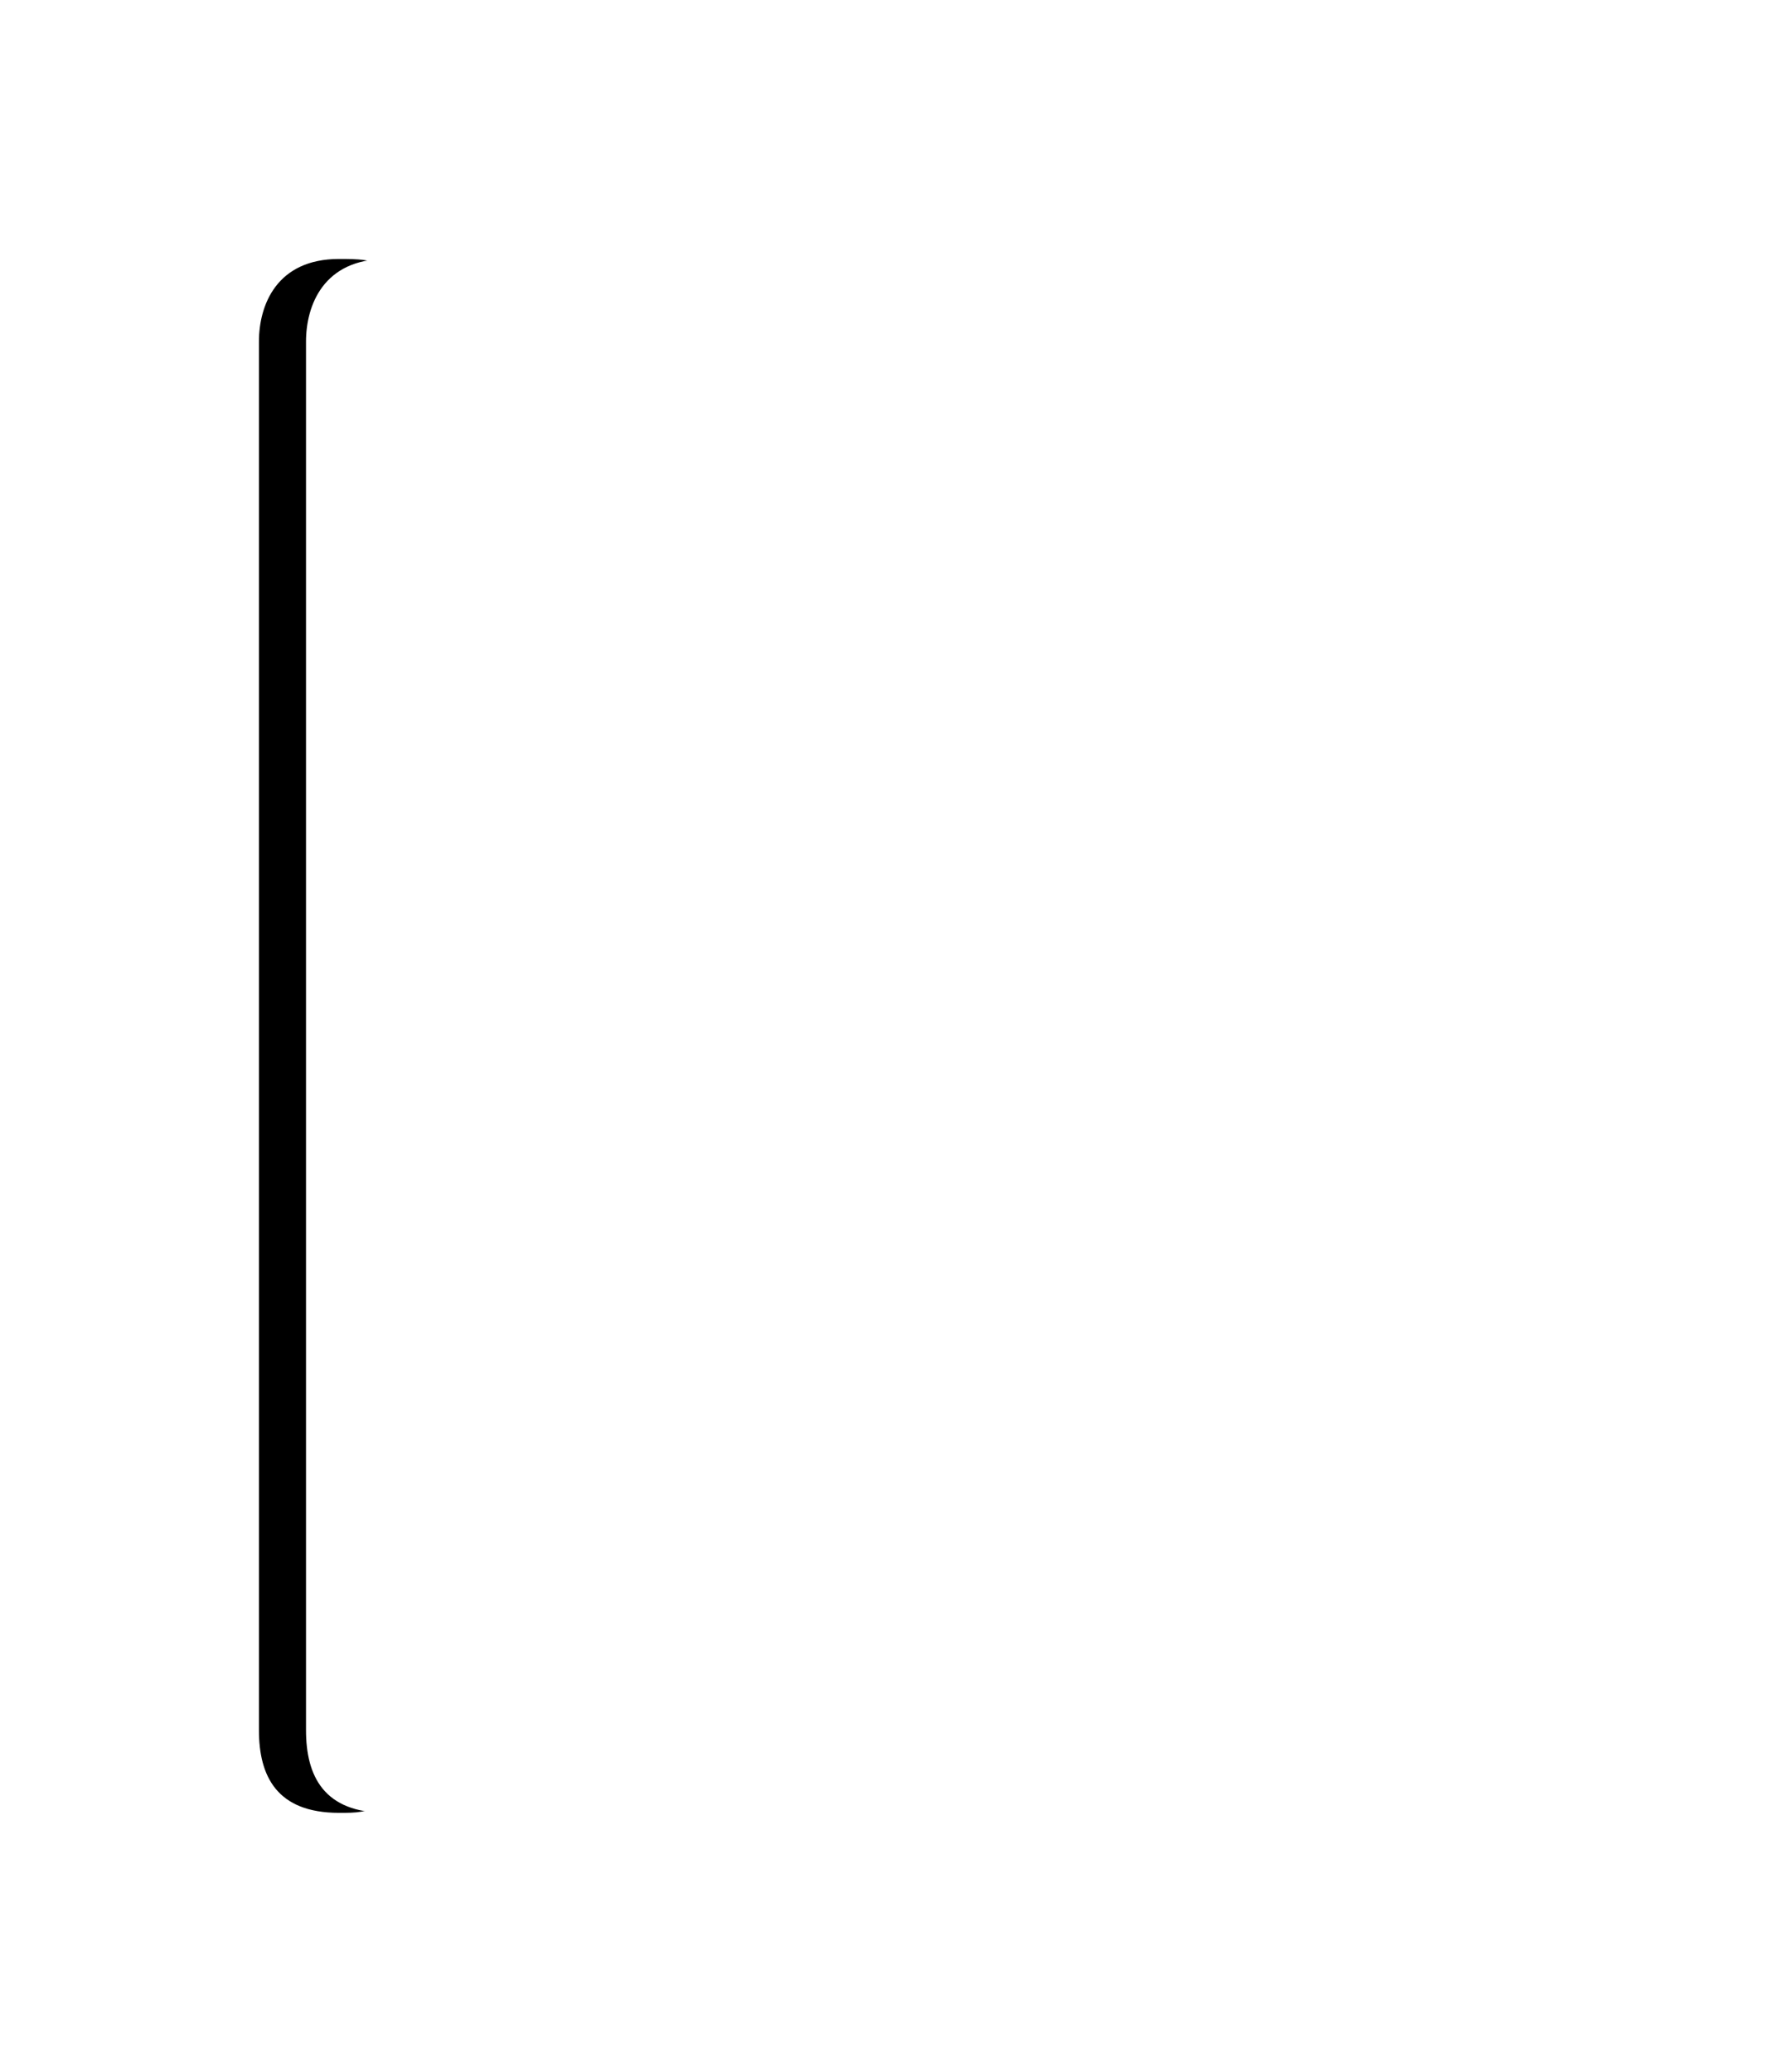 <svg height="88" viewBox="0 0 76 88" width="76" xmlns="http://www.w3.org/2000/svg" xmlns:xlink="http://www.w3.org/1999/xlink"><defs><path id="a" d="m211.195 107c-1.497 0-2.479.87-3.124 1.888l-29.681 46.825c-.39.378-.39 1.133-.39 1.888 0 2.644 1.953 3.399 3.515 3.399h58.97c1.953 0 3.515-.755 3.515-3.399 0-.755 0-1.133-.39-1.888l-29.29-46.825c-.639-1.022-1.856-1.888-3.124-1.888z"/><filter id="b" height="164.8%" width="153%" x="-26.5%" y="-28.7%"><feOffset dx="0" dy="2" in="SourceAlpha" result="shadowOffsetOuter1"/><feGaussianBlur in="shadowOffsetOuter1" result="shadowBlurOuter1" stdDeviation="5.5"/><feColorMatrix in="shadowBlurOuter1" type="matrix" values="0 0 0 0 0   0 0 0 0 0   0 0 0 0 0  0 0 0 0.5 0"/></filter></defs><g fill="none" fill-rule="evenodd" transform="matrix(0 1 -1 0 174 -167)"><use fill="#000" filter="url(#b)" xlink:href="#a"/><use fill="#fff" fill-rule="evenodd" xlink:href="#a"/></g></svg>
